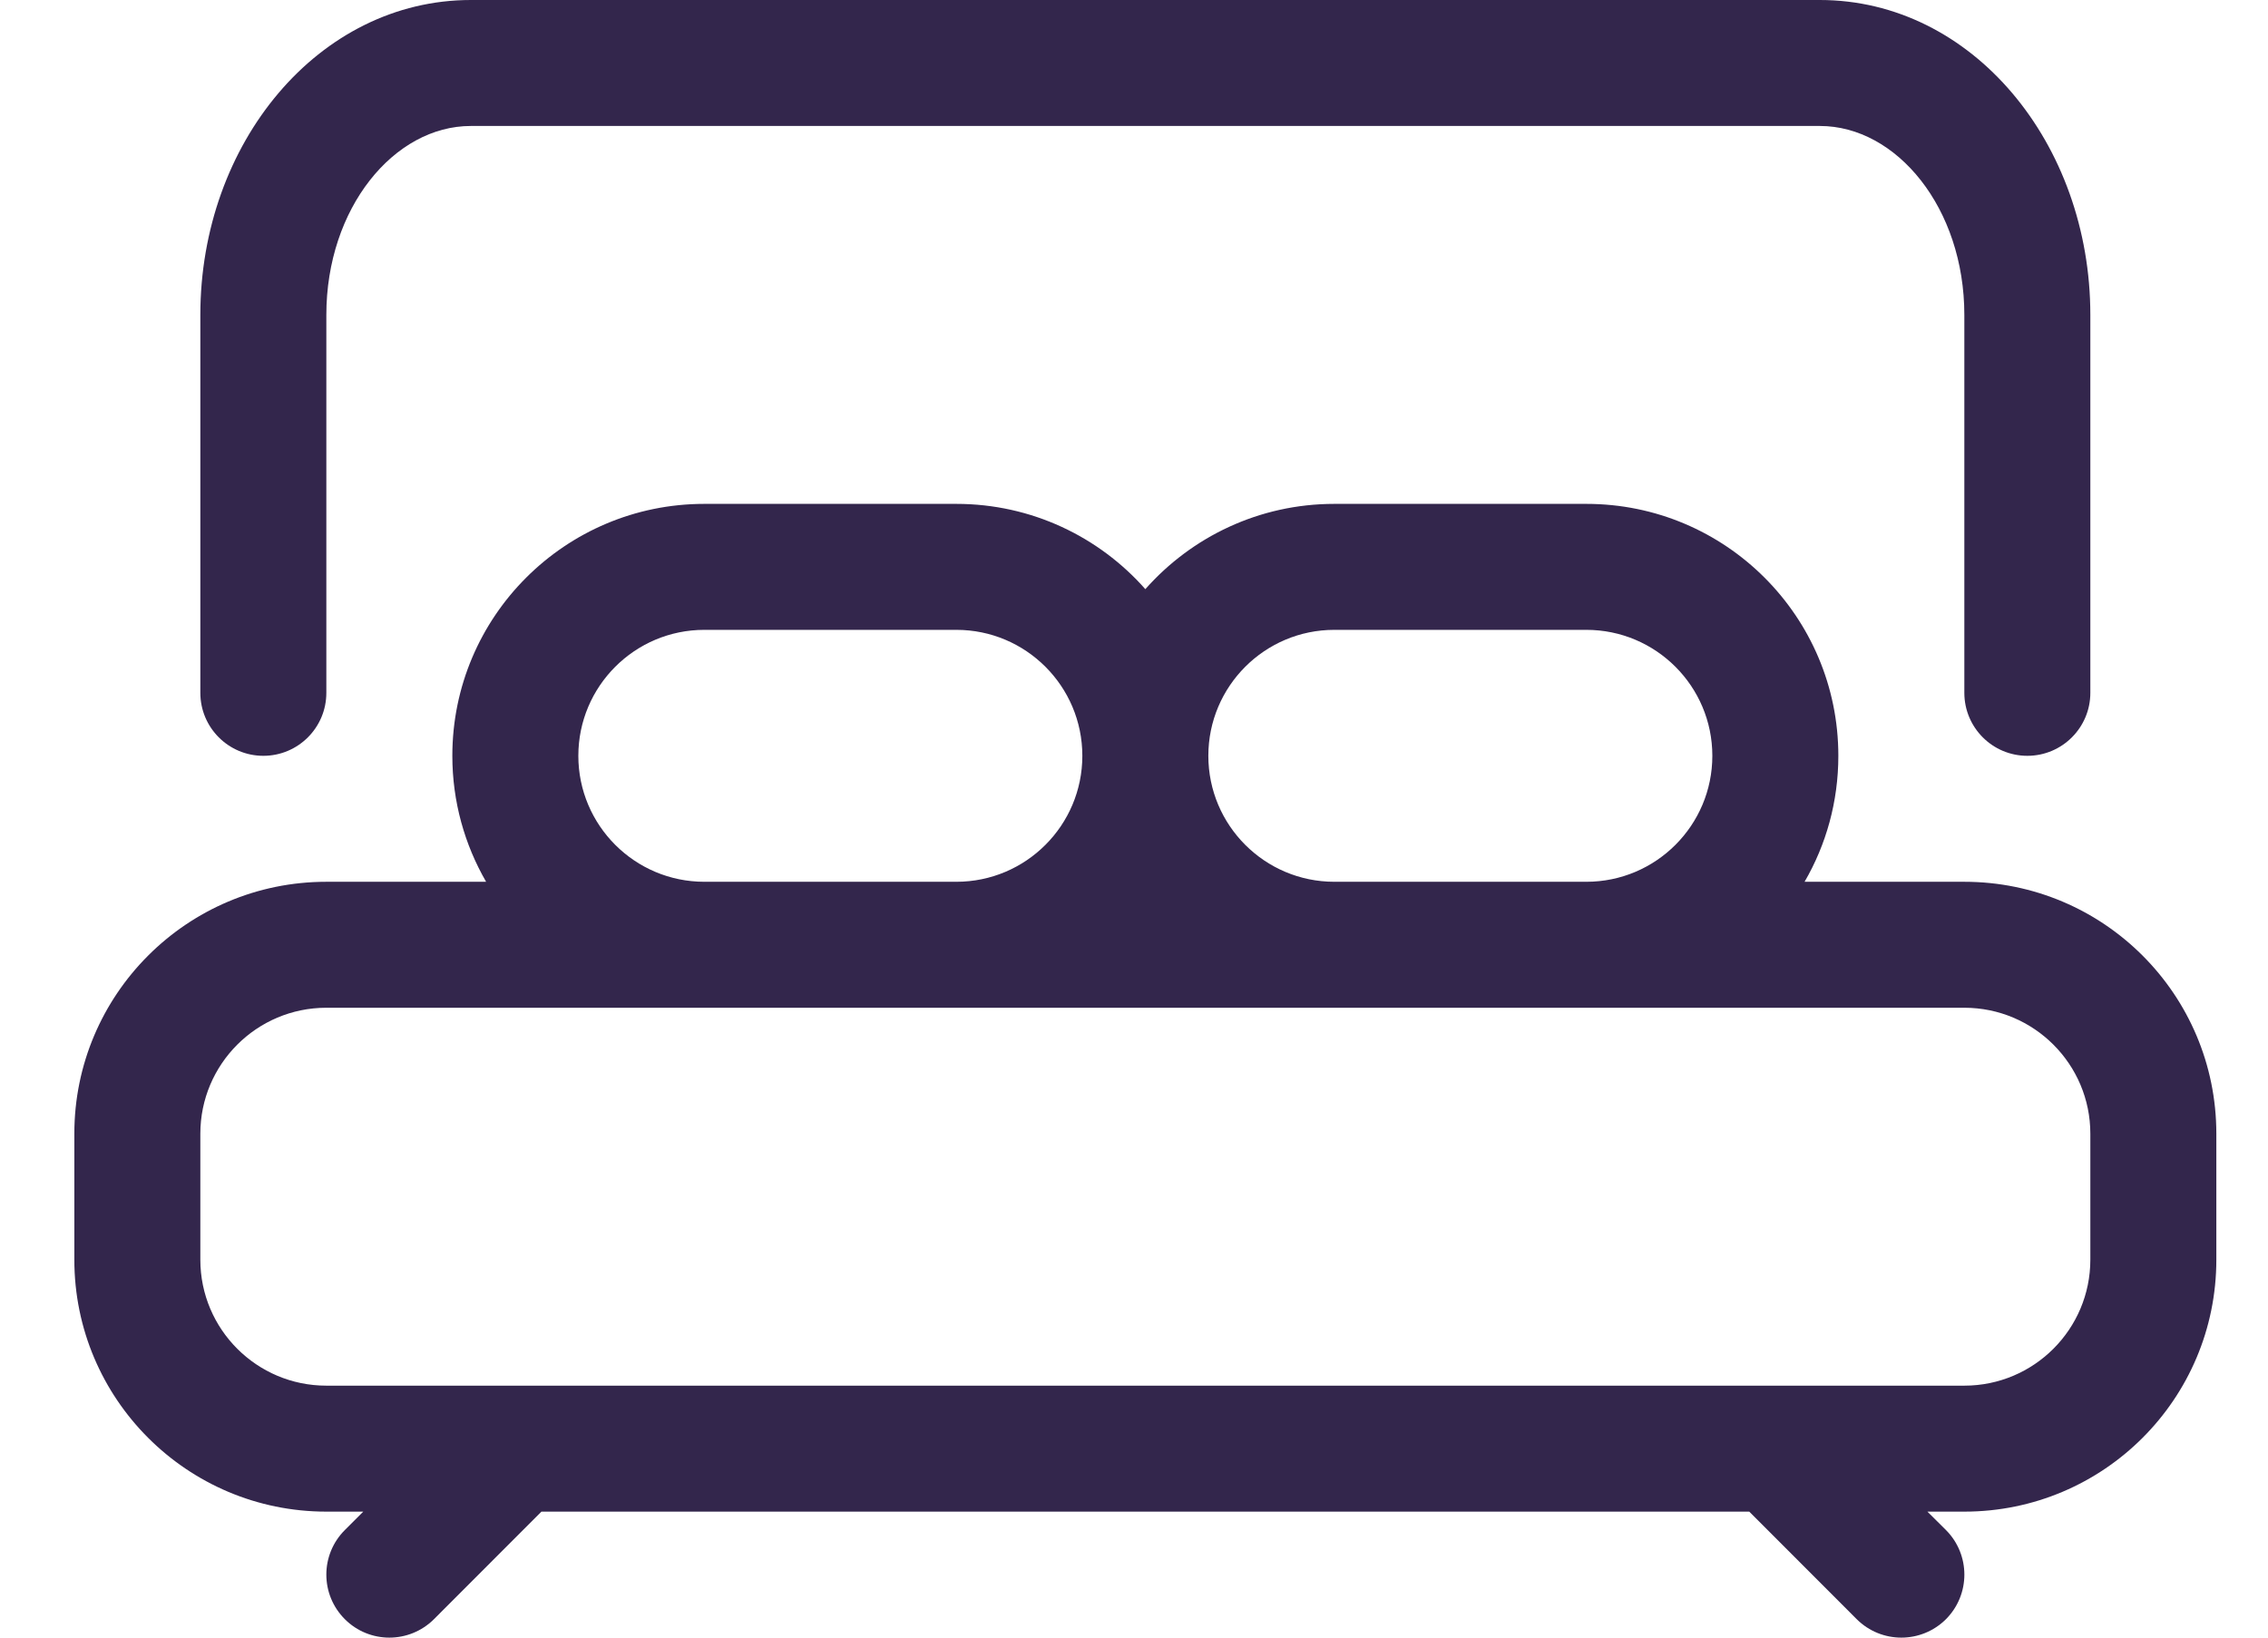 <svg width="18" height="13" viewBox="0 0 18 13" fill="none" xmlns="http://www.w3.org/2000/svg">
<path fill-rule="evenodd" clip-rule="evenodd" d="M13.883 12H4.297L3.444 12.854C3.248 13.049 2.932 13.049 2.737 12.854C2.541 12.658 2.541 12.342 2.737 12.146L2.883 12H2.59C1.486 12 0.59 11.105 0.59 10V9C0.59 7.895 1.486 7 2.59 7H3.858C3.688 6.706 3.59 6.364 3.59 6C3.59 4.895 4.486 4 5.59 4H7.59C8.187 4 8.724 4.262 9.09 4.677C9.457 4.262 9.993 4 10.59 4H12.59C13.695 4 14.59 4.895 14.59 6C14.59 6.364 14.493 6.706 14.322 7H15.59C16.695 7 17.59 7.895 17.59 9V10C17.59 11.105 16.695 12 15.59 12H15.297L15.444 12.146C15.639 12.342 15.639 12.658 15.444 12.854C15.248 13.049 14.932 13.049 14.736 12.854L13.883 12ZM15.59 8H2.59C2.038 8 1.59 8.448 1.59 9V10C1.59 10.552 2.038 11 2.59 11H15.59C16.142 11 16.59 10.552 16.59 10V9C16.59 8.448 16.142 8 15.59 8ZM12.59 7C13.142 7 13.59 6.552 13.59 6C13.59 5.448 13.142 5 12.59 5H10.59C10.038 5 9.59 5.448 9.59 6C9.59 6.552 10.038 7 10.59 7H12.59ZM5.59 7H7.59C8.142 7 8.59 6.552 8.59 6C8.59 5.448 8.142 5 7.59 5H5.59C5.038 5 4.59 5.448 4.59 6C4.59 6.552 5.038 7 5.59 7ZM2.59 5.5C2.59 5.776 2.366 6 2.09 6C1.814 6 1.59 5.776 1.59 5.5V2.5C1.59 1.138 2.528 0 3.737 0H14.443C15.653 0 16.59 1.138 16.59 2.5V5.5C16.59 5.776 16.366 6 16.09 6C15.814 6 15.59 5.776 15.59 5.5V2.5C15.59 1.652 15.053 1 14.443 1H3.737C3.127 1 2.59 1.652 2.59 2.5V5.5Z" fill="#33264C"/>
</svg>
